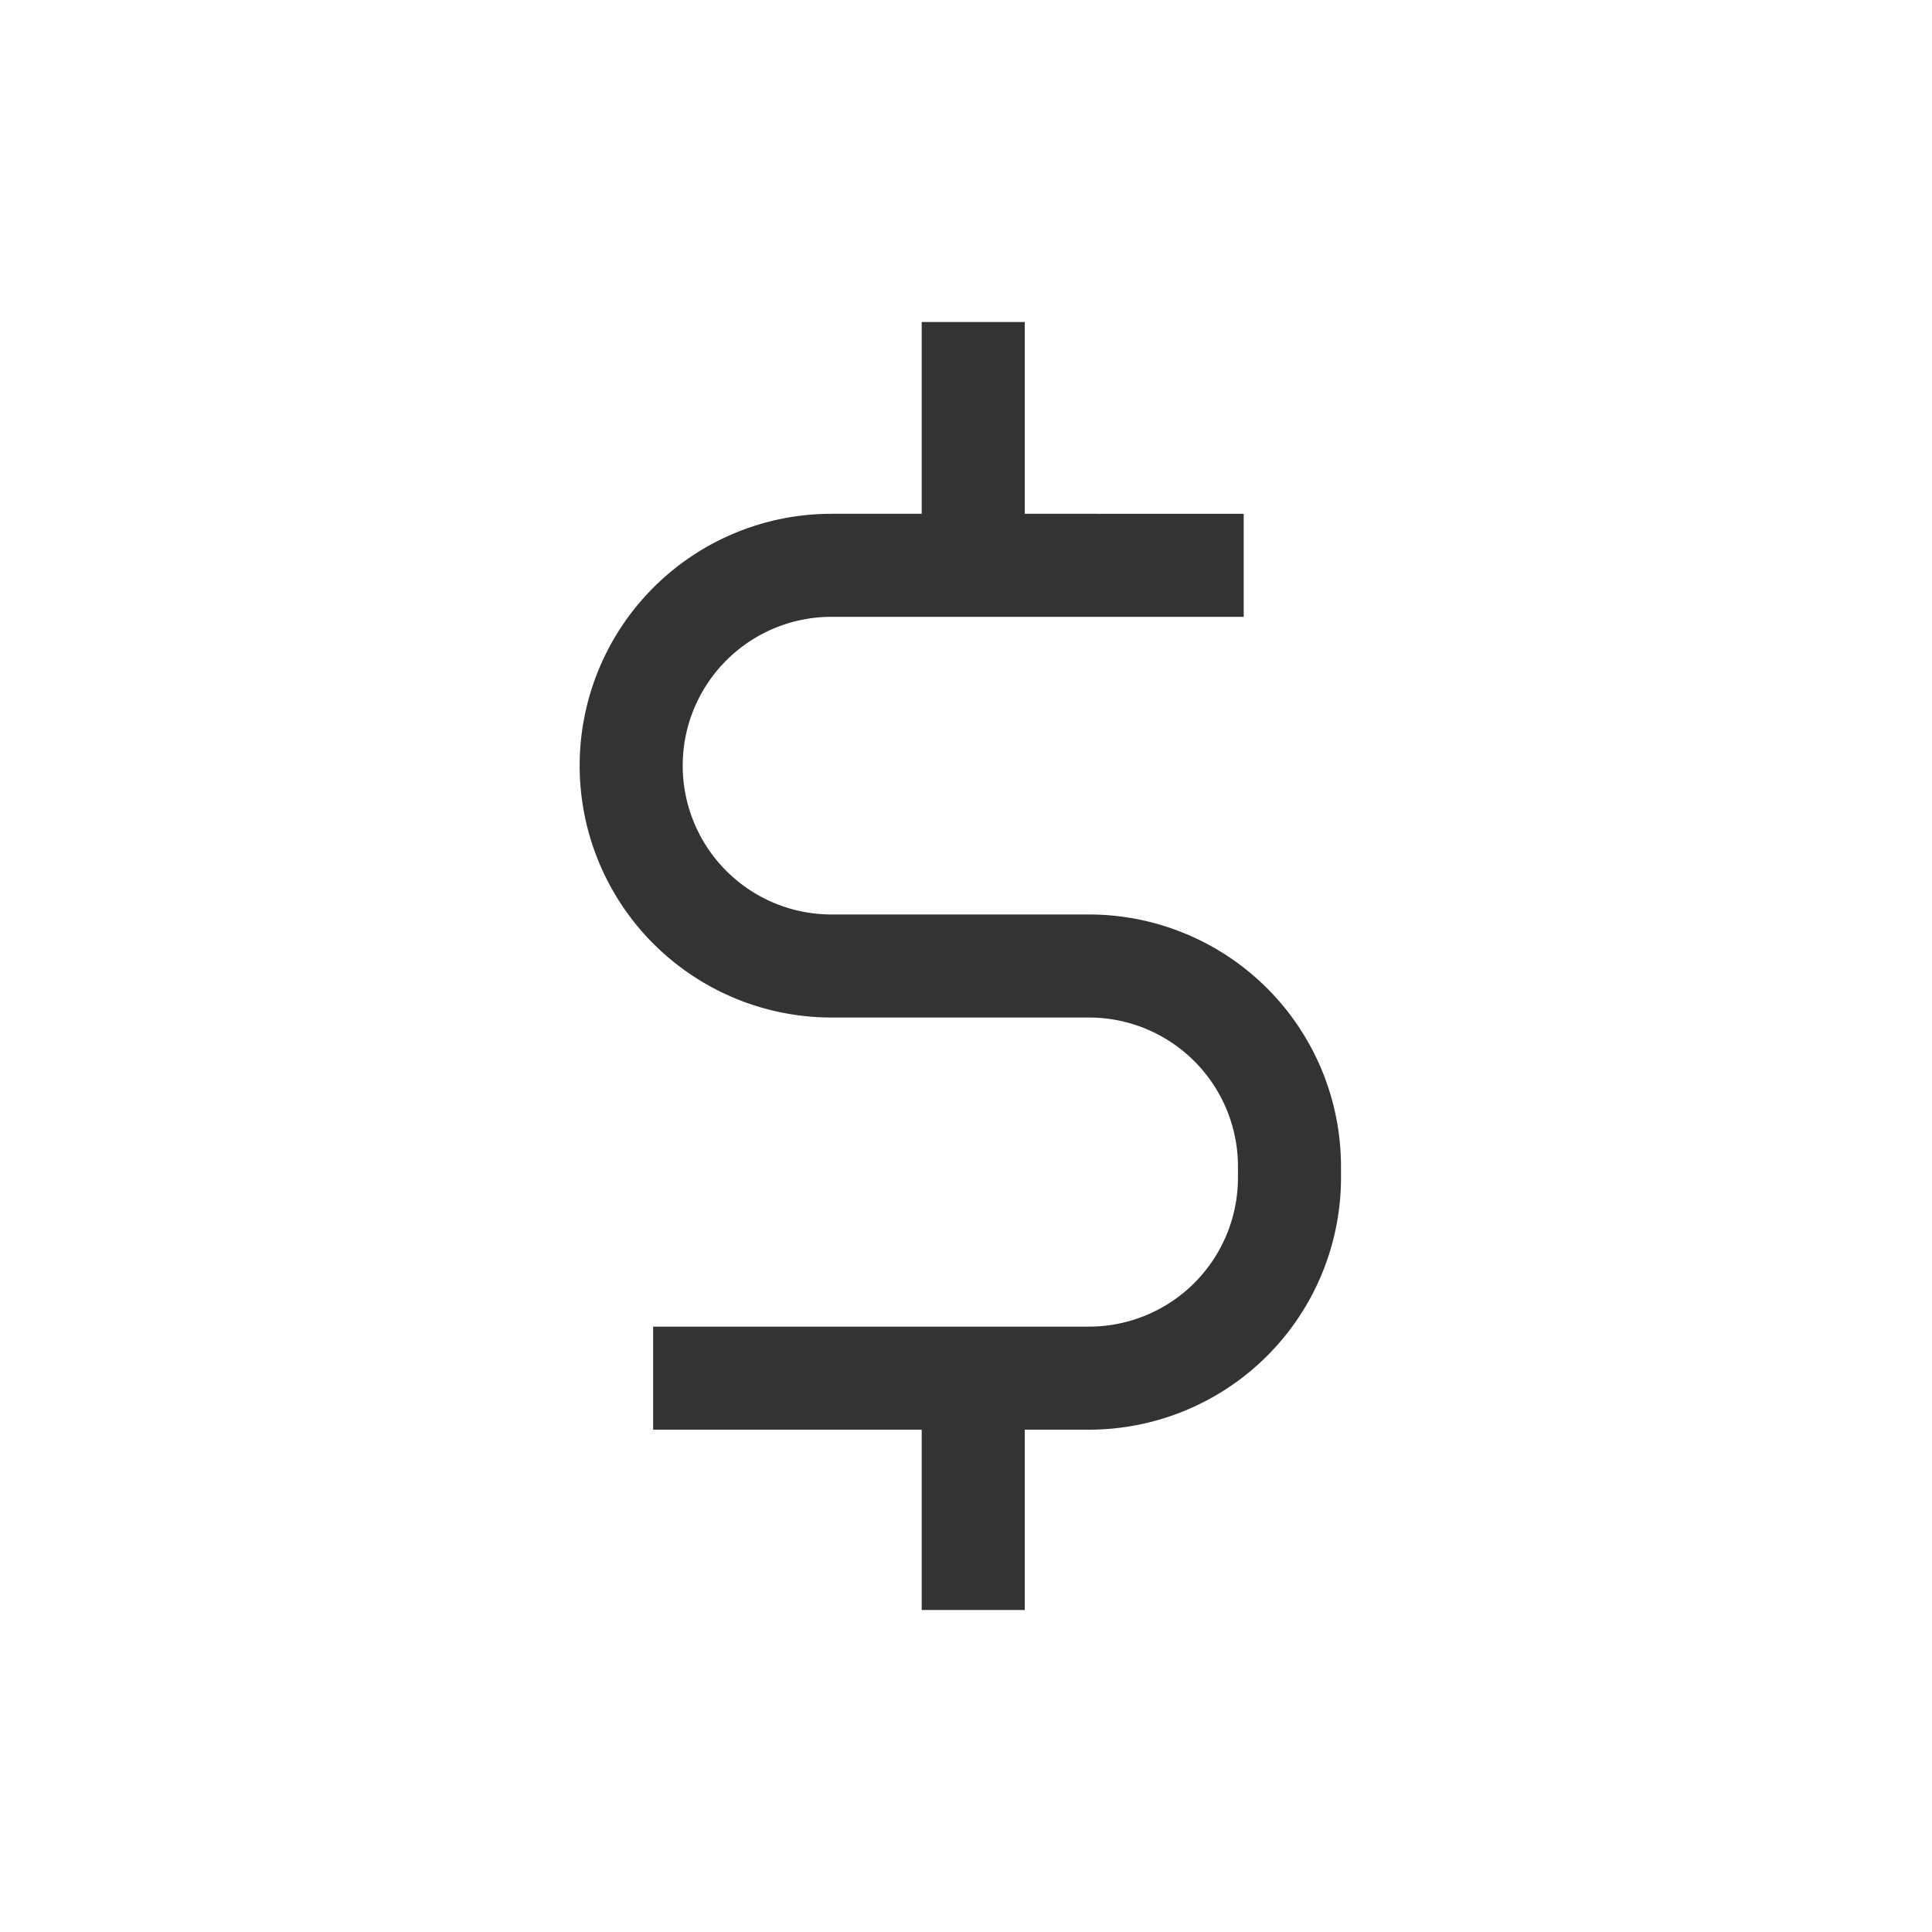 <svg xmlns="http://www.w3.org/2000/svg" xmlns:xlink="http://www.w3.org/1999/xlink" width="30" height="30" viewBox="0 0 30 30"><defs><style>.a{fill:#fff;stroke:#707070;}.b{clip-path:url(#a);}.c{fill:#333;}</style><clipPath id="a"><rect class="a" width="30" height="30"/></clipPath></defs><g class="b"><path class="c" d="M17.6,13.138h-4a2.311,2.311,0,1,1,0-4.622H20v-1.6H16.6V3.938H15V6.916H13.6a3.911,3.911,0,1,0,0,7.822h4a2.314,2.314,0,0,1,2.311,2.311v.178A2.314,2.314,0,0,1,17.6,19.538h-6.77v1.6H15v2.8h1.6v-2.8h1a3.915,3.915,0,0,0,3.911-3.911v-.178A3.915,3.915,0,0,0,17.6,13.138Z" transform="translate(-0.688 1.062)"/></g></svg>